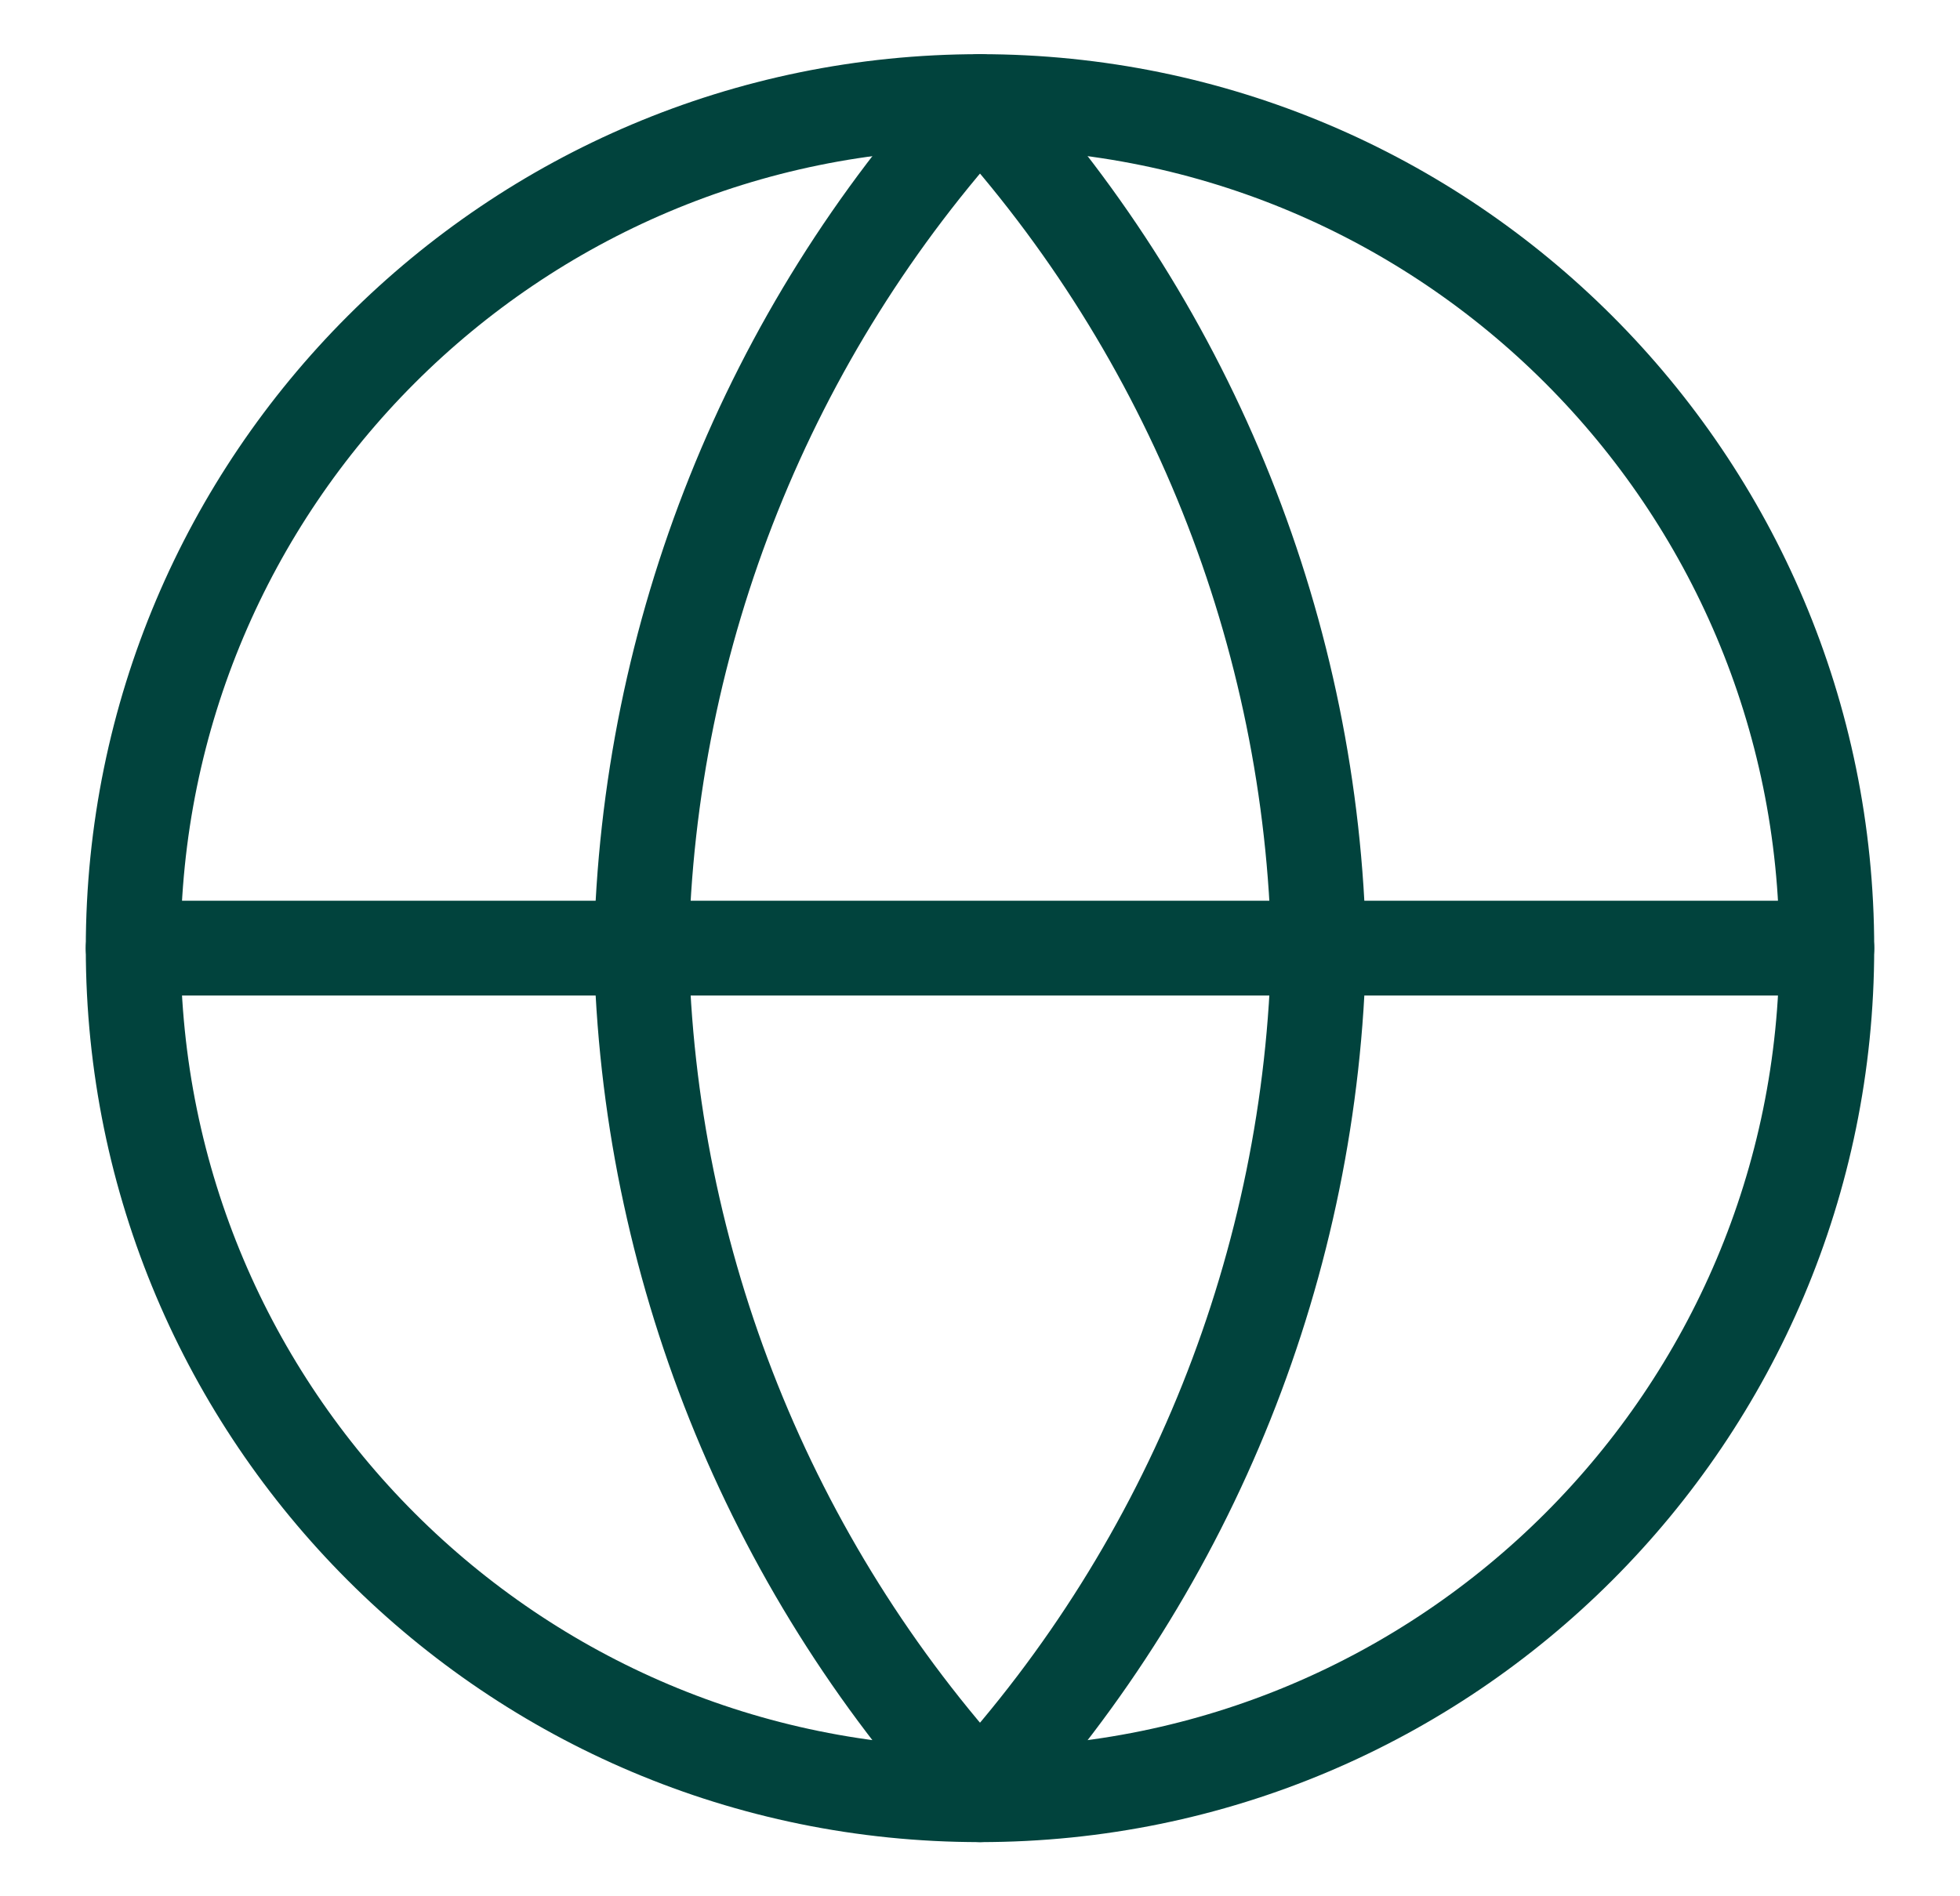 <svg width="31" height="30" viewBox="0 0 31 30" fill="none" xmlns="http://www.w3.org/2000/svg">
<path d="M15.5 28.393C22.896 28.393 28.893 22.397 28.893 15C28.893 7.603 22.896 1.607 15.5 1.607C8.103 1.607 2.107 7.603 2.107 15C2.107 22.397 8.103 28.393 15.5 28.393Z" stroke="#01433D" stroke-width="1.5" stroke-linecap="round" stroke-linejoin="round"/>
<path d="M2.107 15H28.893" stroke="#01433D" stroke-width="1.5" stroke-linecap="round" stroke-linejoin="round"/>
<path d="M15.5 1.607C18.85 5.275 20.754 10.034 20.857 15C20.754 19.966 18.85 24.725 15.5 28.393C12.15 24.725 10.246 19.966 10.143 15C10.246 10.034 12.15 5.275 15.5 1.607Z" stroke="#01433D" stroke-width="1.5" stroke-linecap="round" stroke-linejoin="round"/>
</svg>

